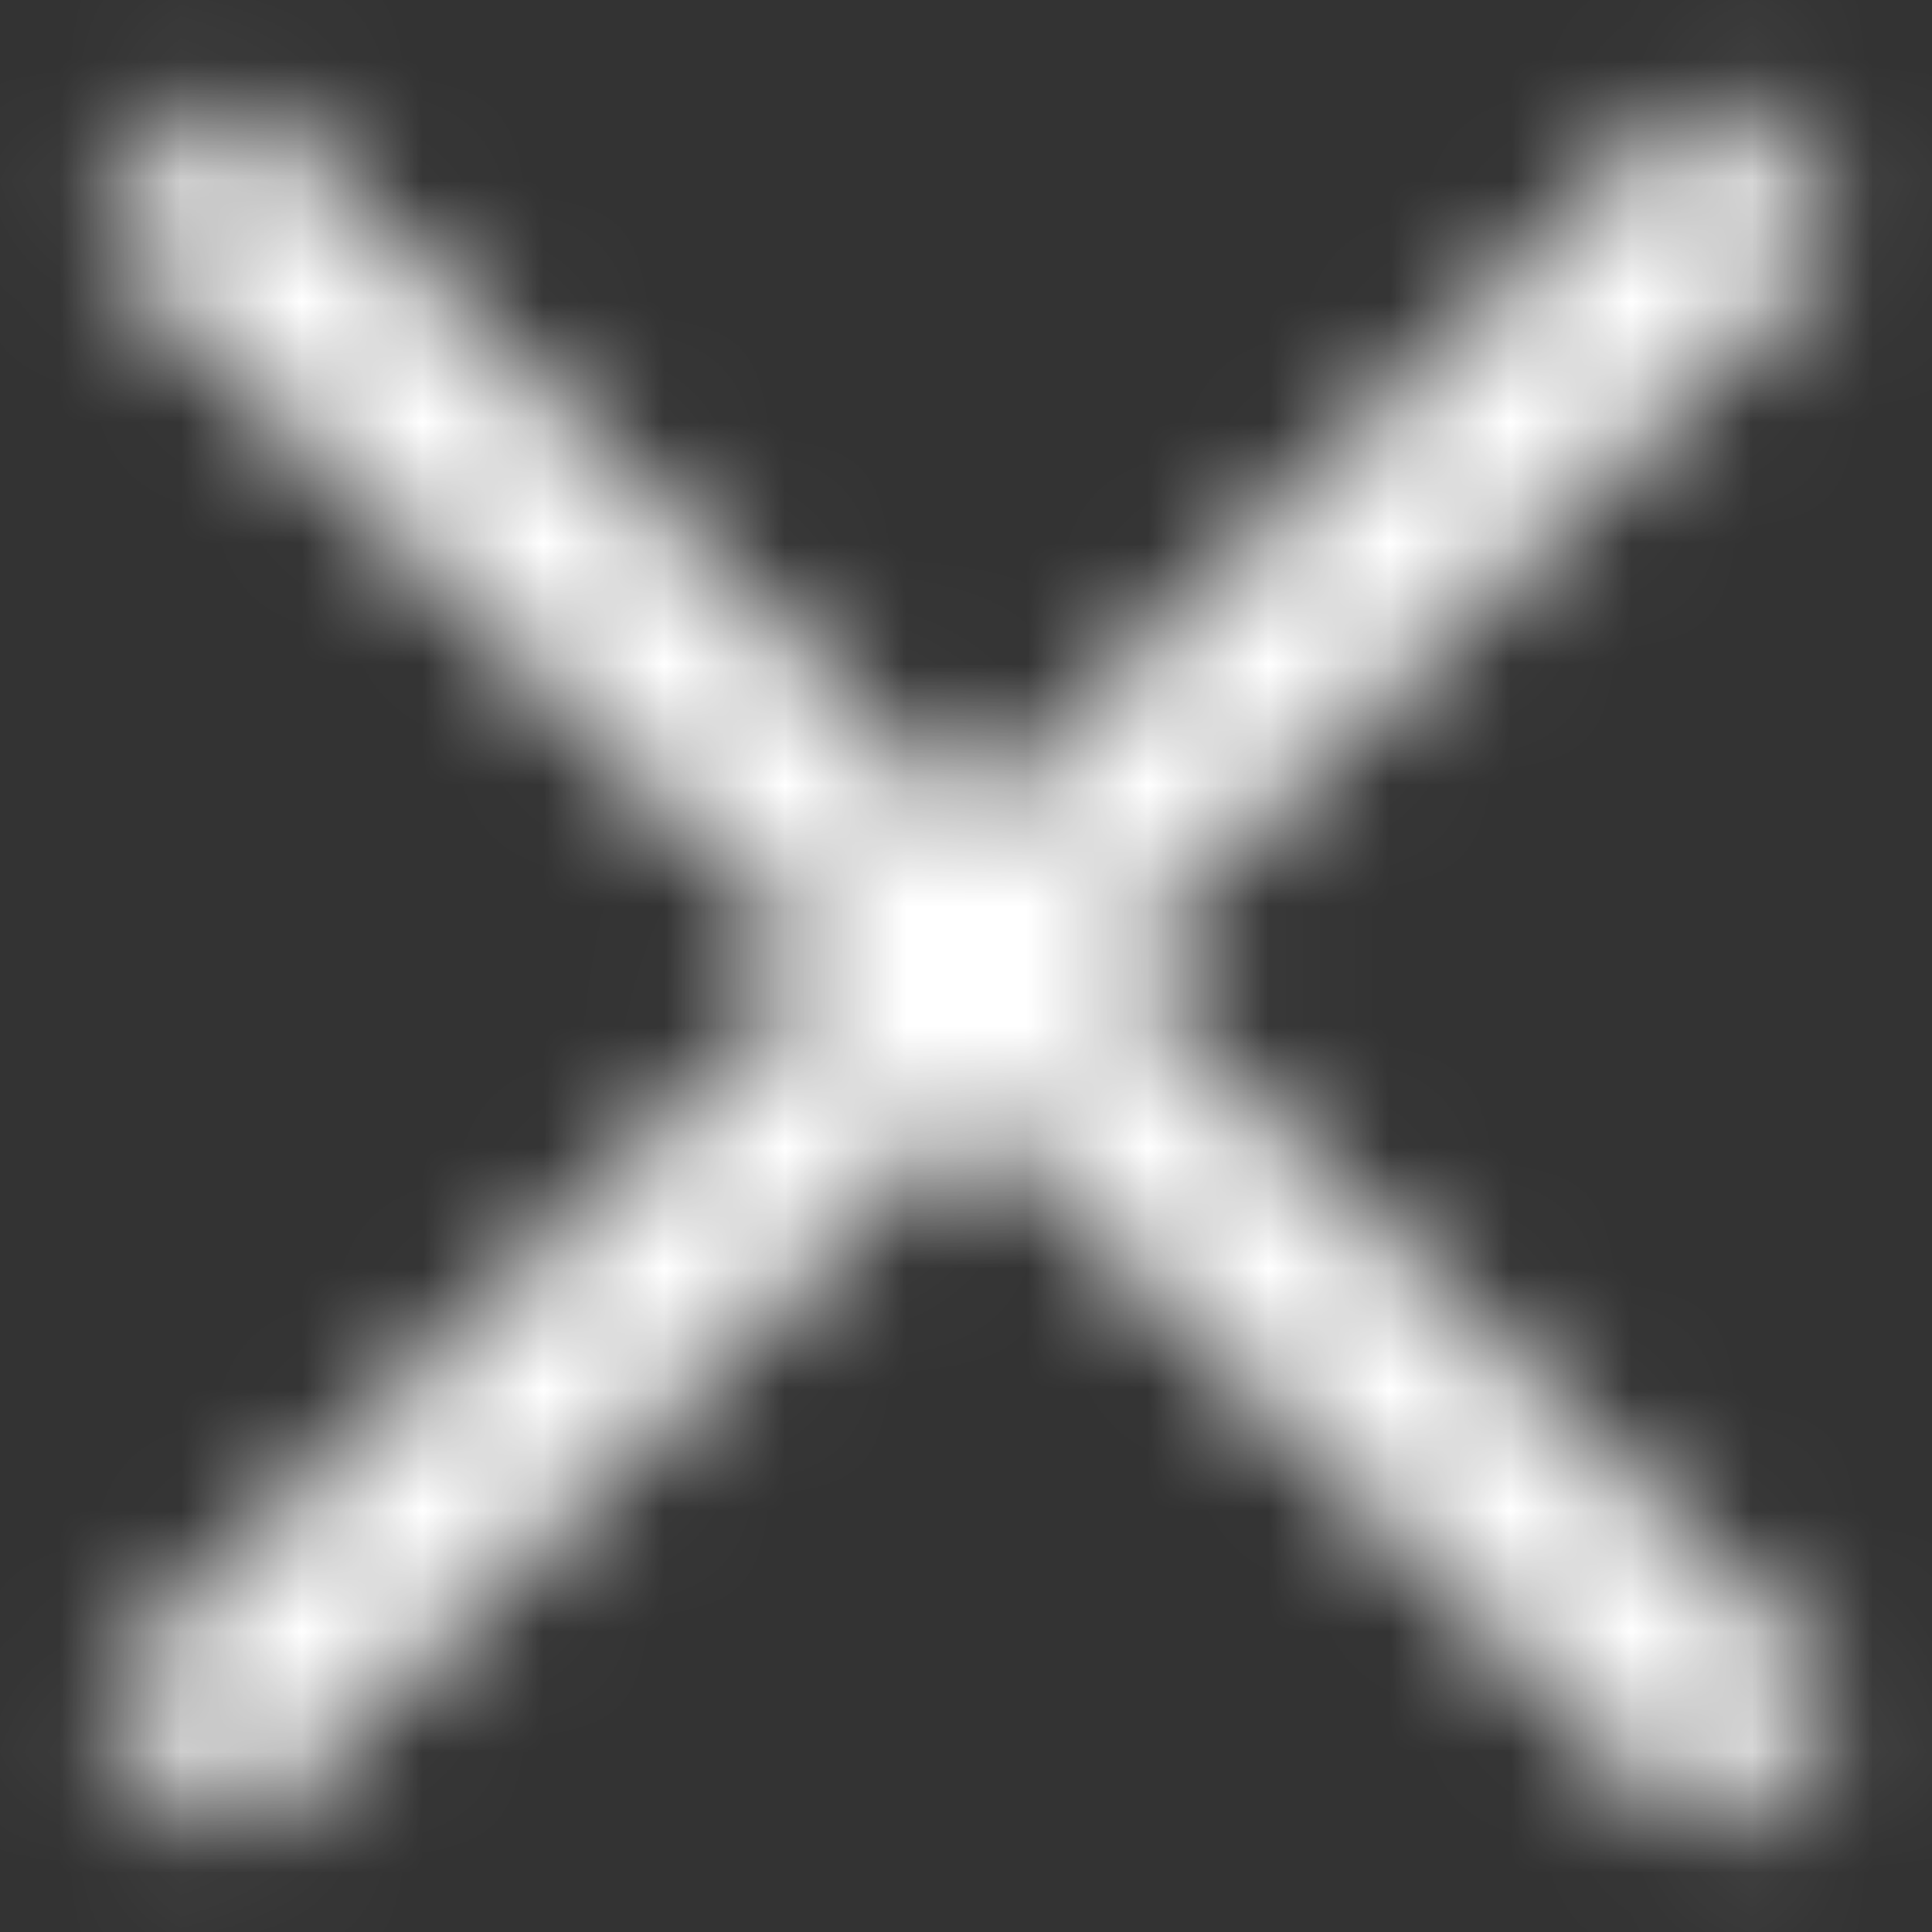 <svg xmlns="http://www.w3.org/2000/svg" xmlns:xlink="http://www.w3.org/1999/xlink" width="16" height="16" viewBox="0 0 16 16">
    <rect x="0" y="0" width="16" height="16" fill="#333333" stroke="none"/>
    <defs>
        <rect id="a" width="24" height="24" rx="3"/>
        <path id="b" d="M17.29 3.922l-1.178-1.178-6.077 6.078-6.078-6.078-1.179 1.178L8.856 10l-6.078 6.078 1.18 1.178 6.077-6.078 6.077 6.078 1.179-1.178L11.213 10z"/>
    </defs>
    <g fill="none" fill-rule="evenodd">
        <g transform="translate(-2 -2)">
            <path d="M0 0h20v20H0z"/>
            <mask id="c" fill="#fff">
                <use xlink:href="#b"/>
            </mask>
            <g fill="#FFF" mask="url(#c)">
                <path d="M0 0h20v20H0z"/>
            </g>
        </g>
    </g>
</svg>
